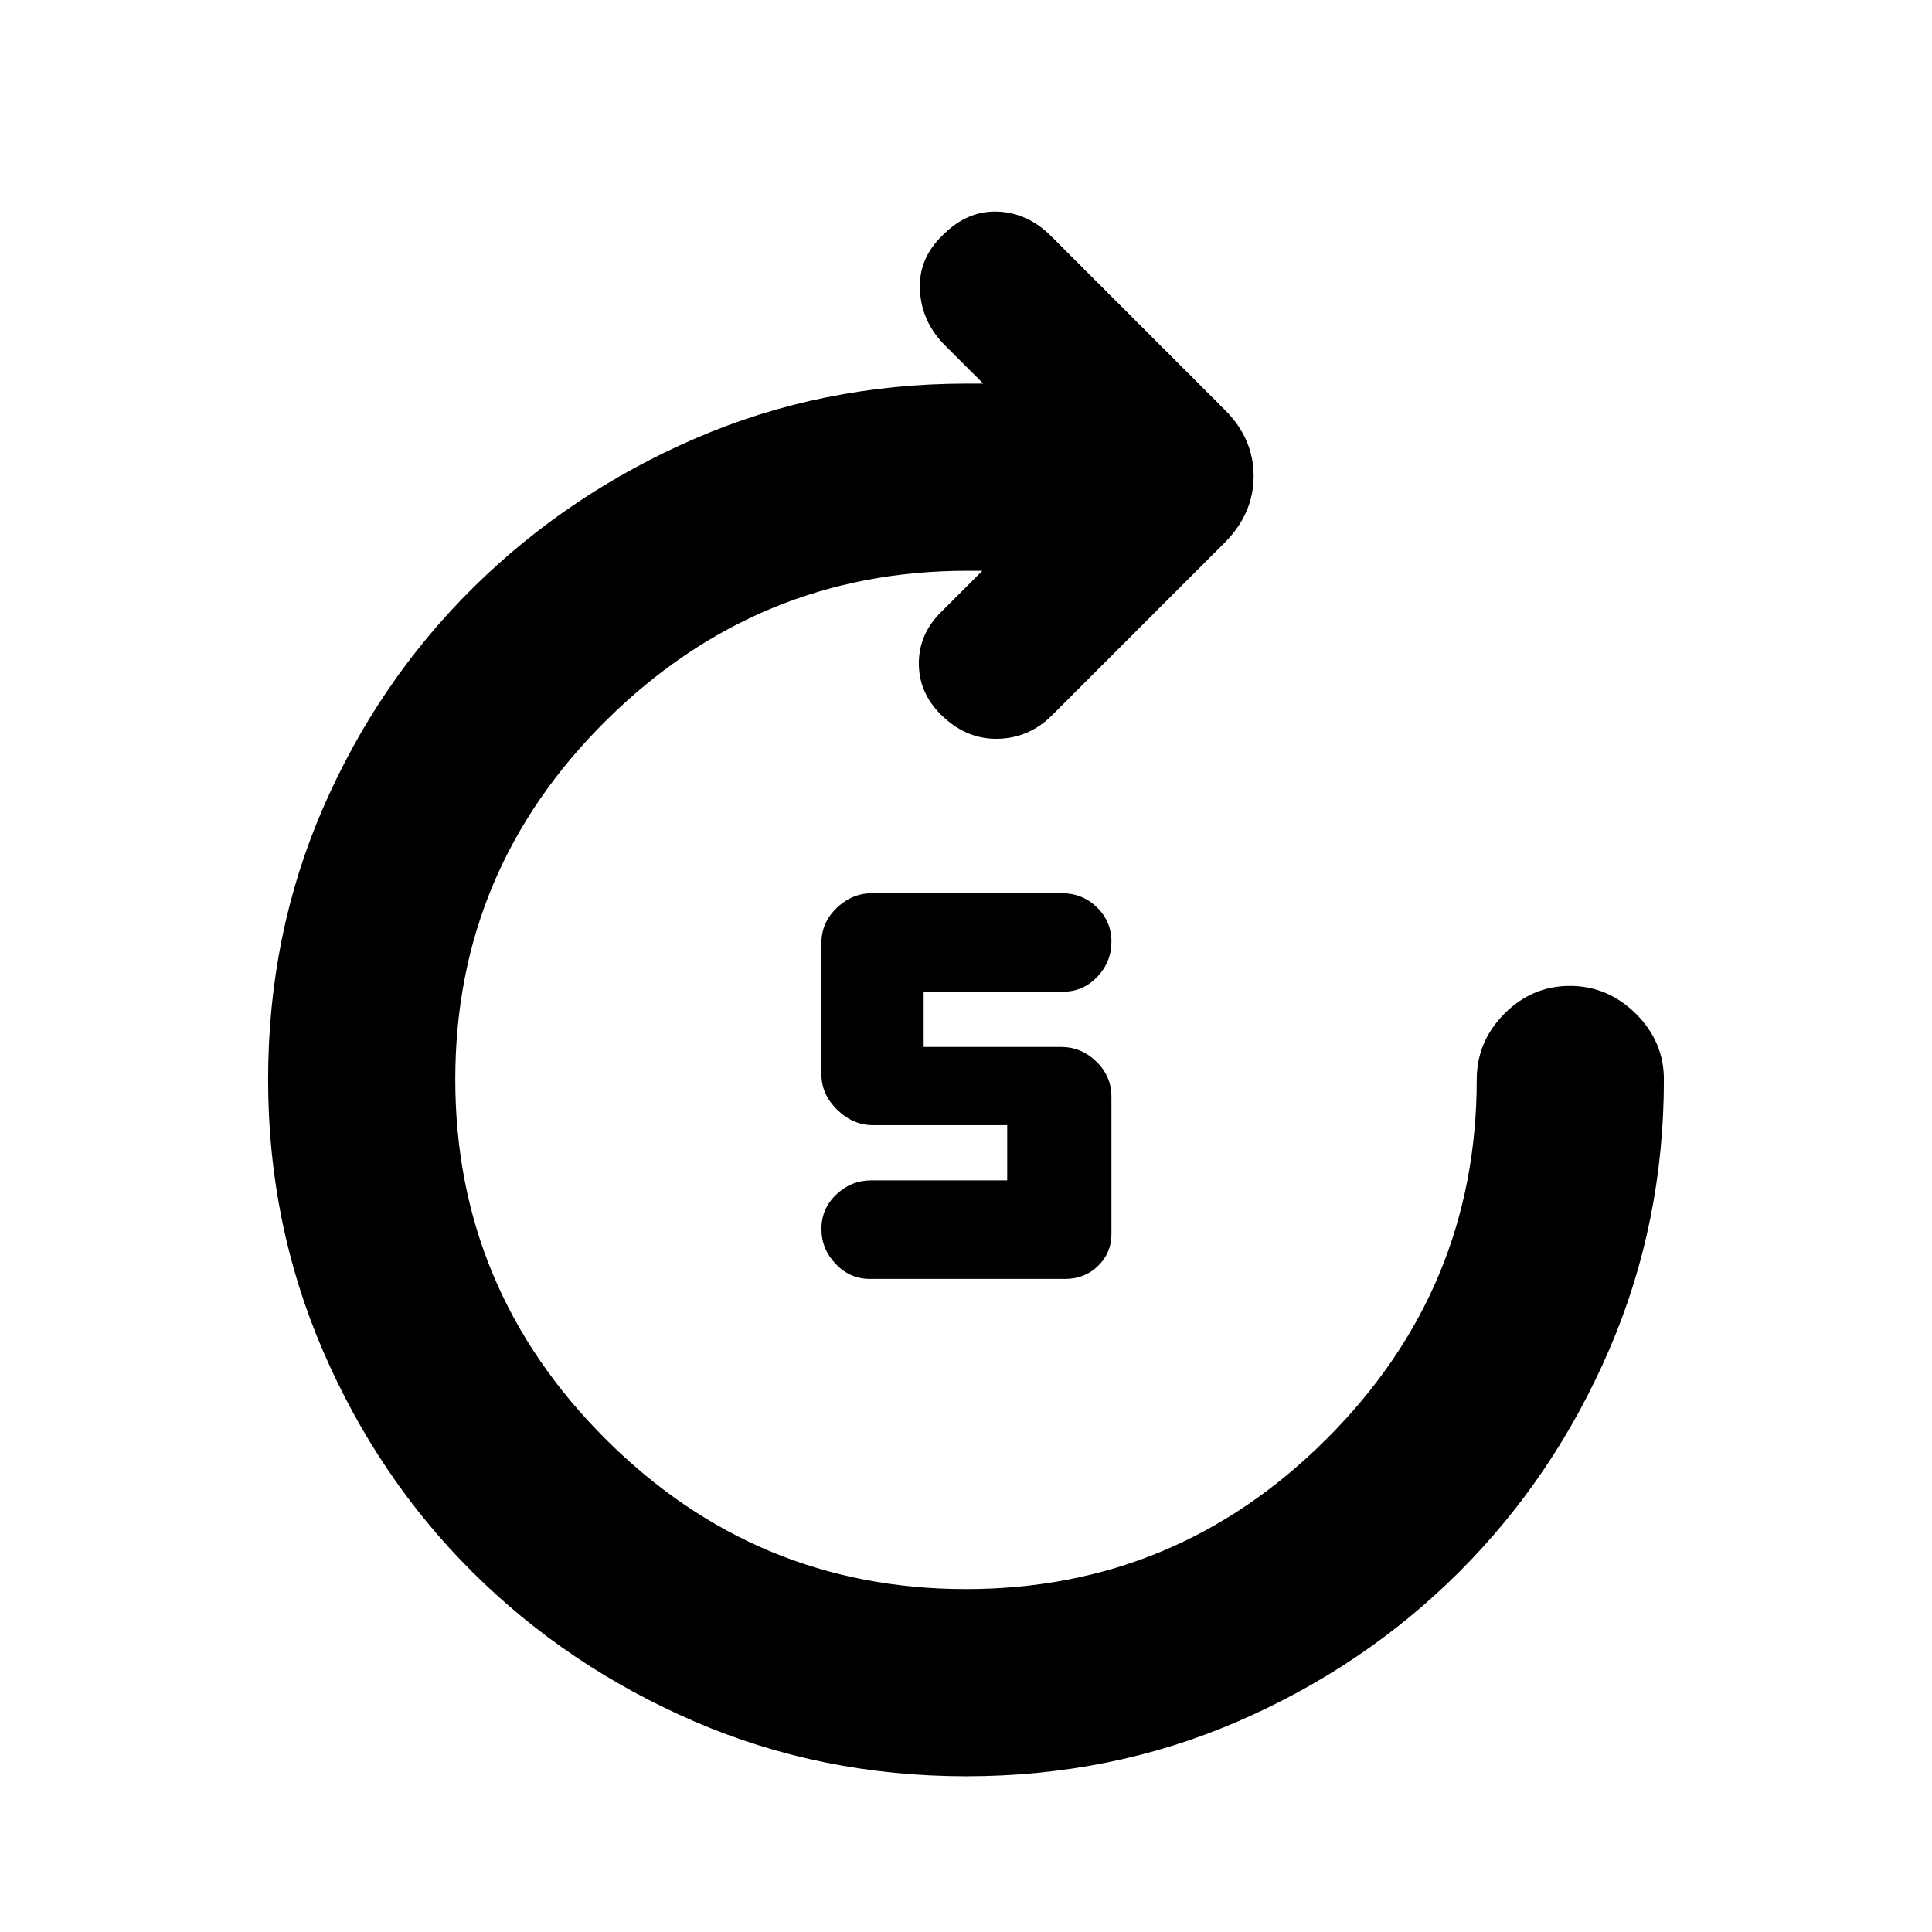 <svg xmlns="http://www.w3.org/2000/svg" height="20" viewBox="0 -960 960 960" width="20"><path d="M480.12-77.39q-72.08 0-135.13-27.26-63.06-27.27-110.15-74.11-47.1-46.84-74.36-110.03-27.26-63.19-27.26-134.77 0-72.07 27.26-134.85 27.26-62.77 74.64-109.61 47.37-46.85 110.35-74.11 62.98-27.26 135.1-27.26h8l-19.03-19.02q-11.63-11.63-12.44-27.39-.82-15.77 11.4-27.4 12.11-12.19 27.12-11.66 15.01.53 26.64 12.16l86.2 86.2q14.45 14.3 14.45 33.03t-14.45 33.19l-85.7 85.69q-11.13 11.13-26.39 11.67-15.26.53-27.37-10.6-12.22-11.13-12.43-26.29-.22-15.16 11.41-26.43l20.15-20.15h-7.56q-104.18 0-179.27 74.28-75.08 74.27-75.08 178.44t74.69 178.72Q375.6-170.39 480-170.39t179.09-74.53q74.69-74.52 74.69-178.69 0-18.89 13.75-32.69 13.74-13.81 32.54-13.81 18.8 0 32.76 13.81 13.95 13.8 13.95 32.69 0 71.39-27.26 134.45-27.26 63.06-74.36 110.15-47.09 47.09-110.03 74.36-62.94 27.26-135.01 27.26Zm49.14-247.13h-97.04q-9.82 0-16.93-7.4-7.12-7.4-7.12-17.48t7.4-17.08q7.4-7 17.36-7h67.55v-27.43h-66.7q-9.91 0-17.76-7.65-7.85-7.65-7.85-17.61v-65.31q0-10.13 7.63-17.41 7.63-7.28 17.56-7.28h94.34q10.1 0 17.33 6.99 7.23 7 7.23 17.08 0 10.09-7.03 17.49-7.03 7.39-17.16 7.39h-69.11v27.44h68.26q10.08 0 17.56 7.28 7.48 7.28 7.48 17.41v68.36q0 9.29-6.65 15.75-6.65 6.46-16.35 6.46Z"/></svg>